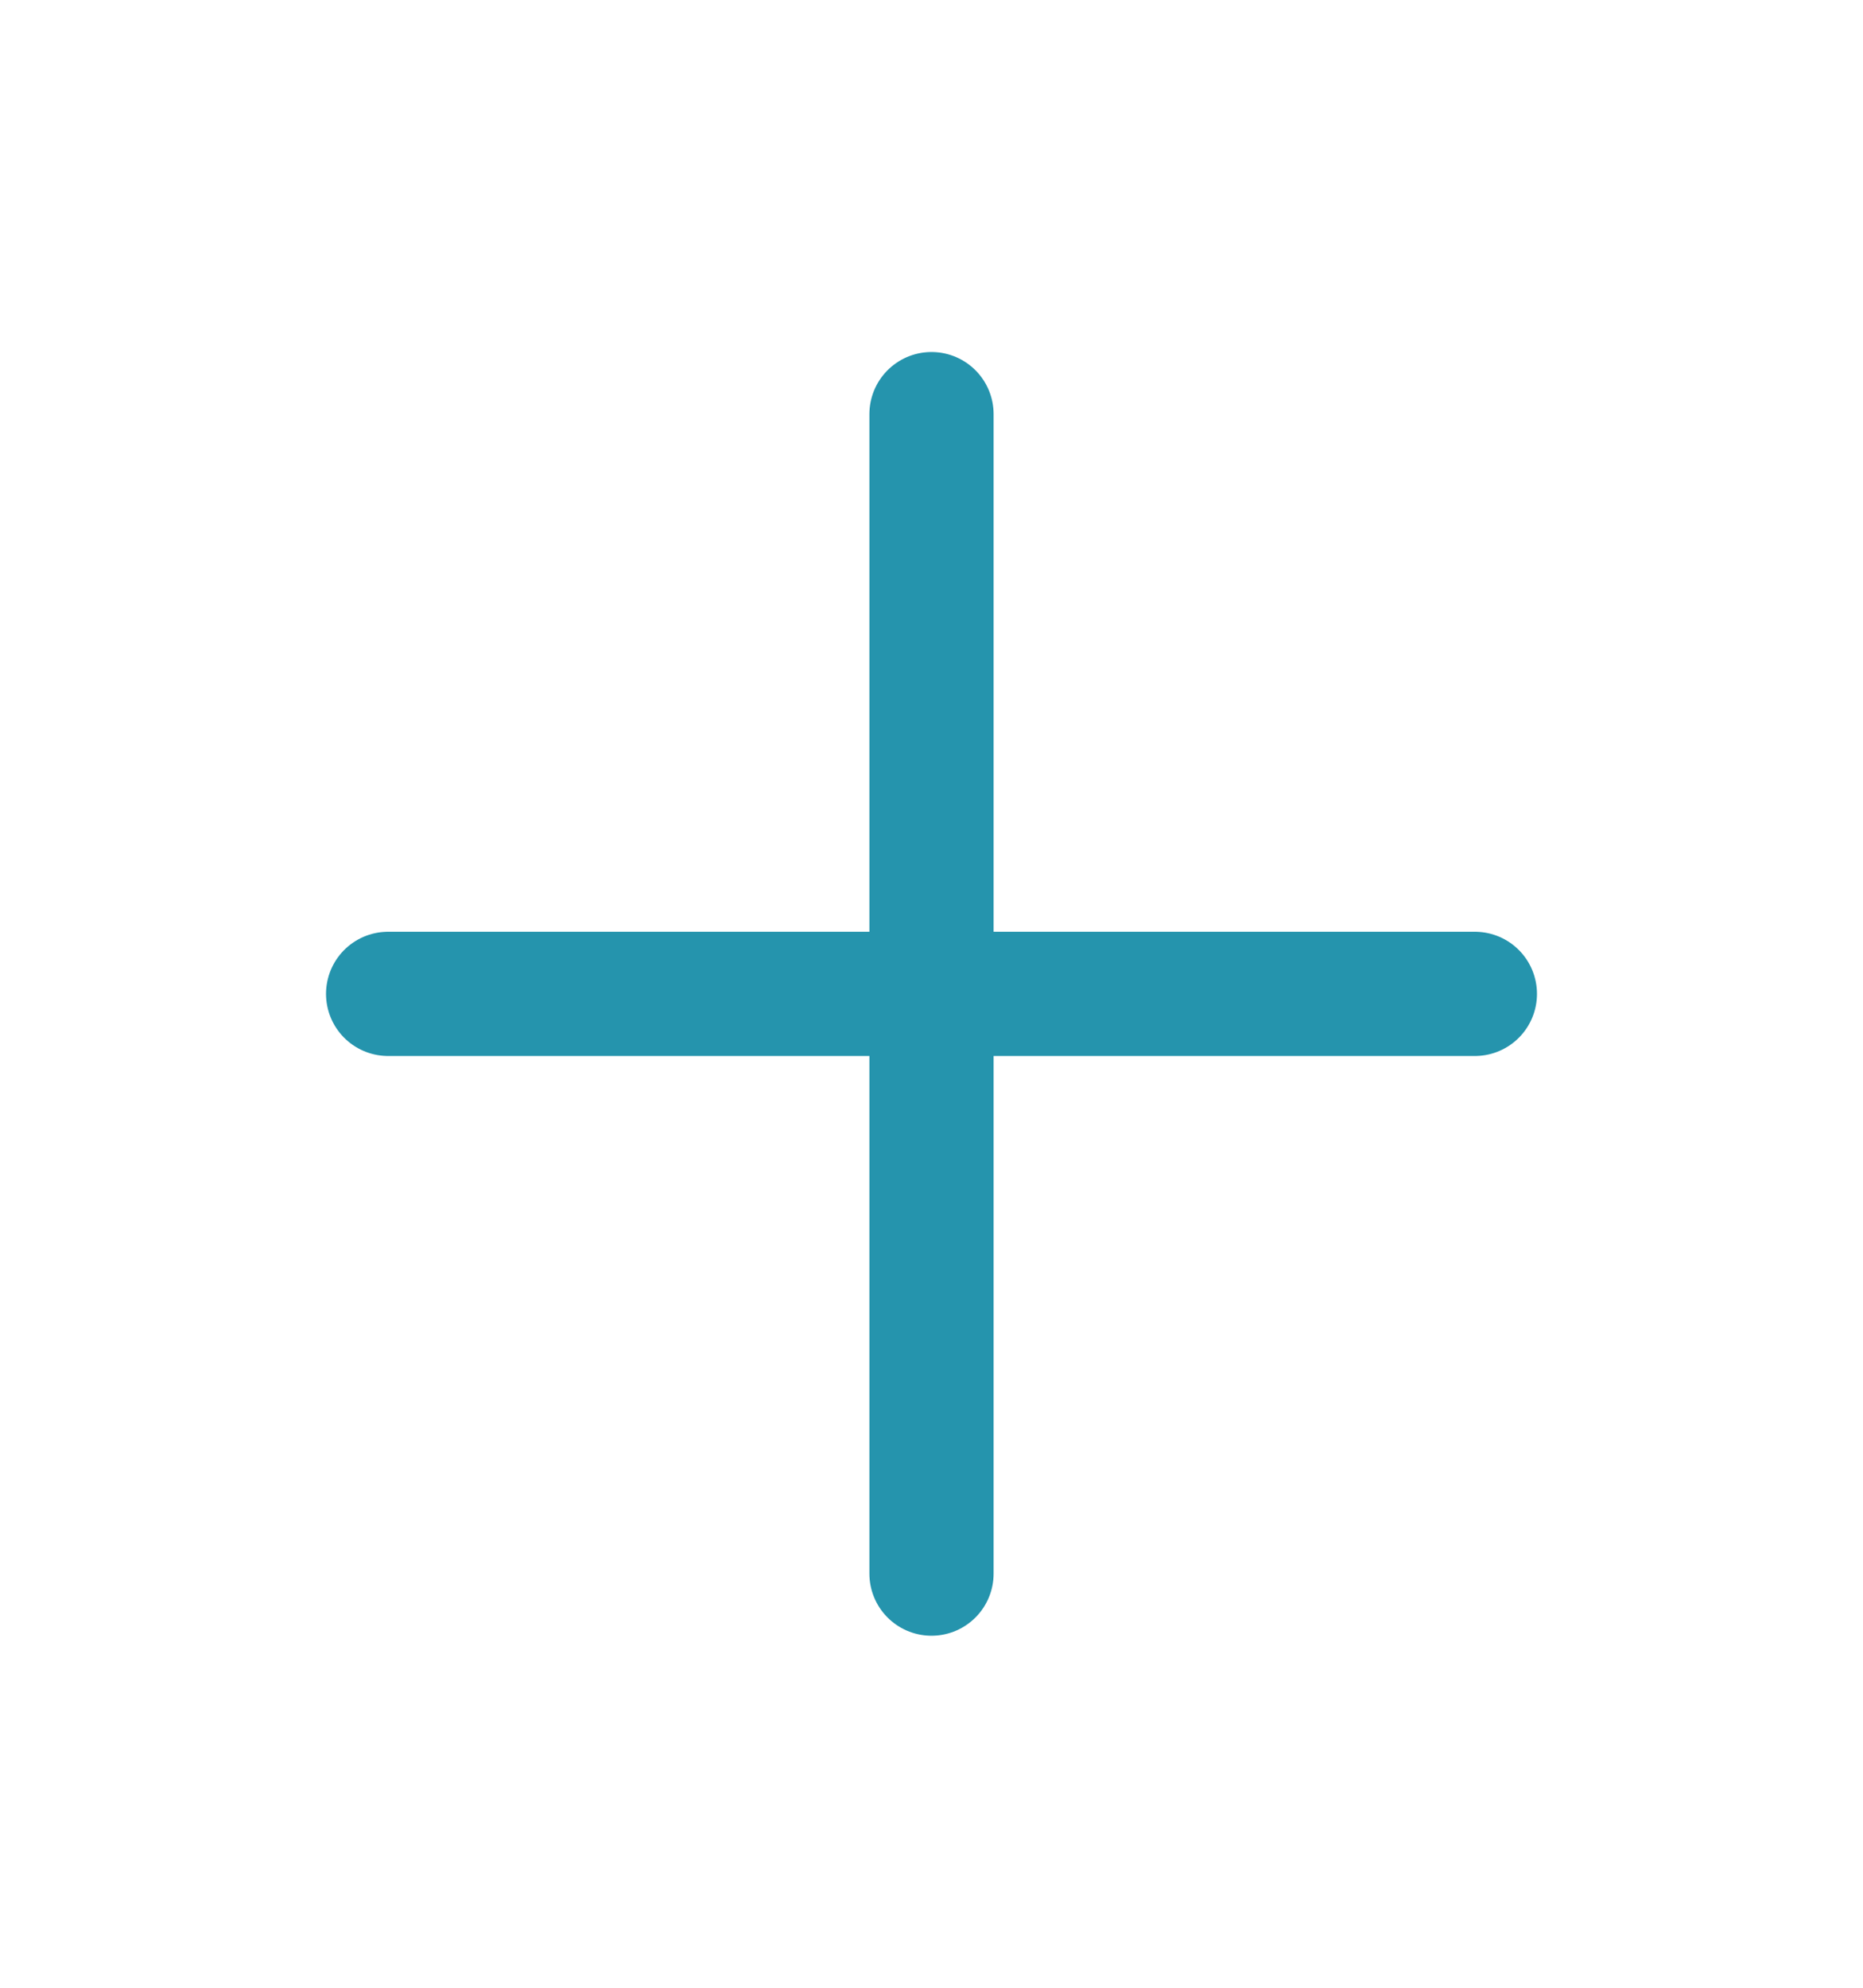 <svg width="30" height="32" viewBox="0 0 30 32" fill="none" xmlns="http://www.w3.org/2000/svg">
<path d="M15 6.667V25.333" stroke="#2594AD" stroke-width="2" stroke-linecap="round" stroke-linejoin="round"/>
<path d="M6.25 16H23.75" stroke="#2594AD" stroke-width="2" stroke-linecap="round" stroke-linejoin="round"/>
</svg>
